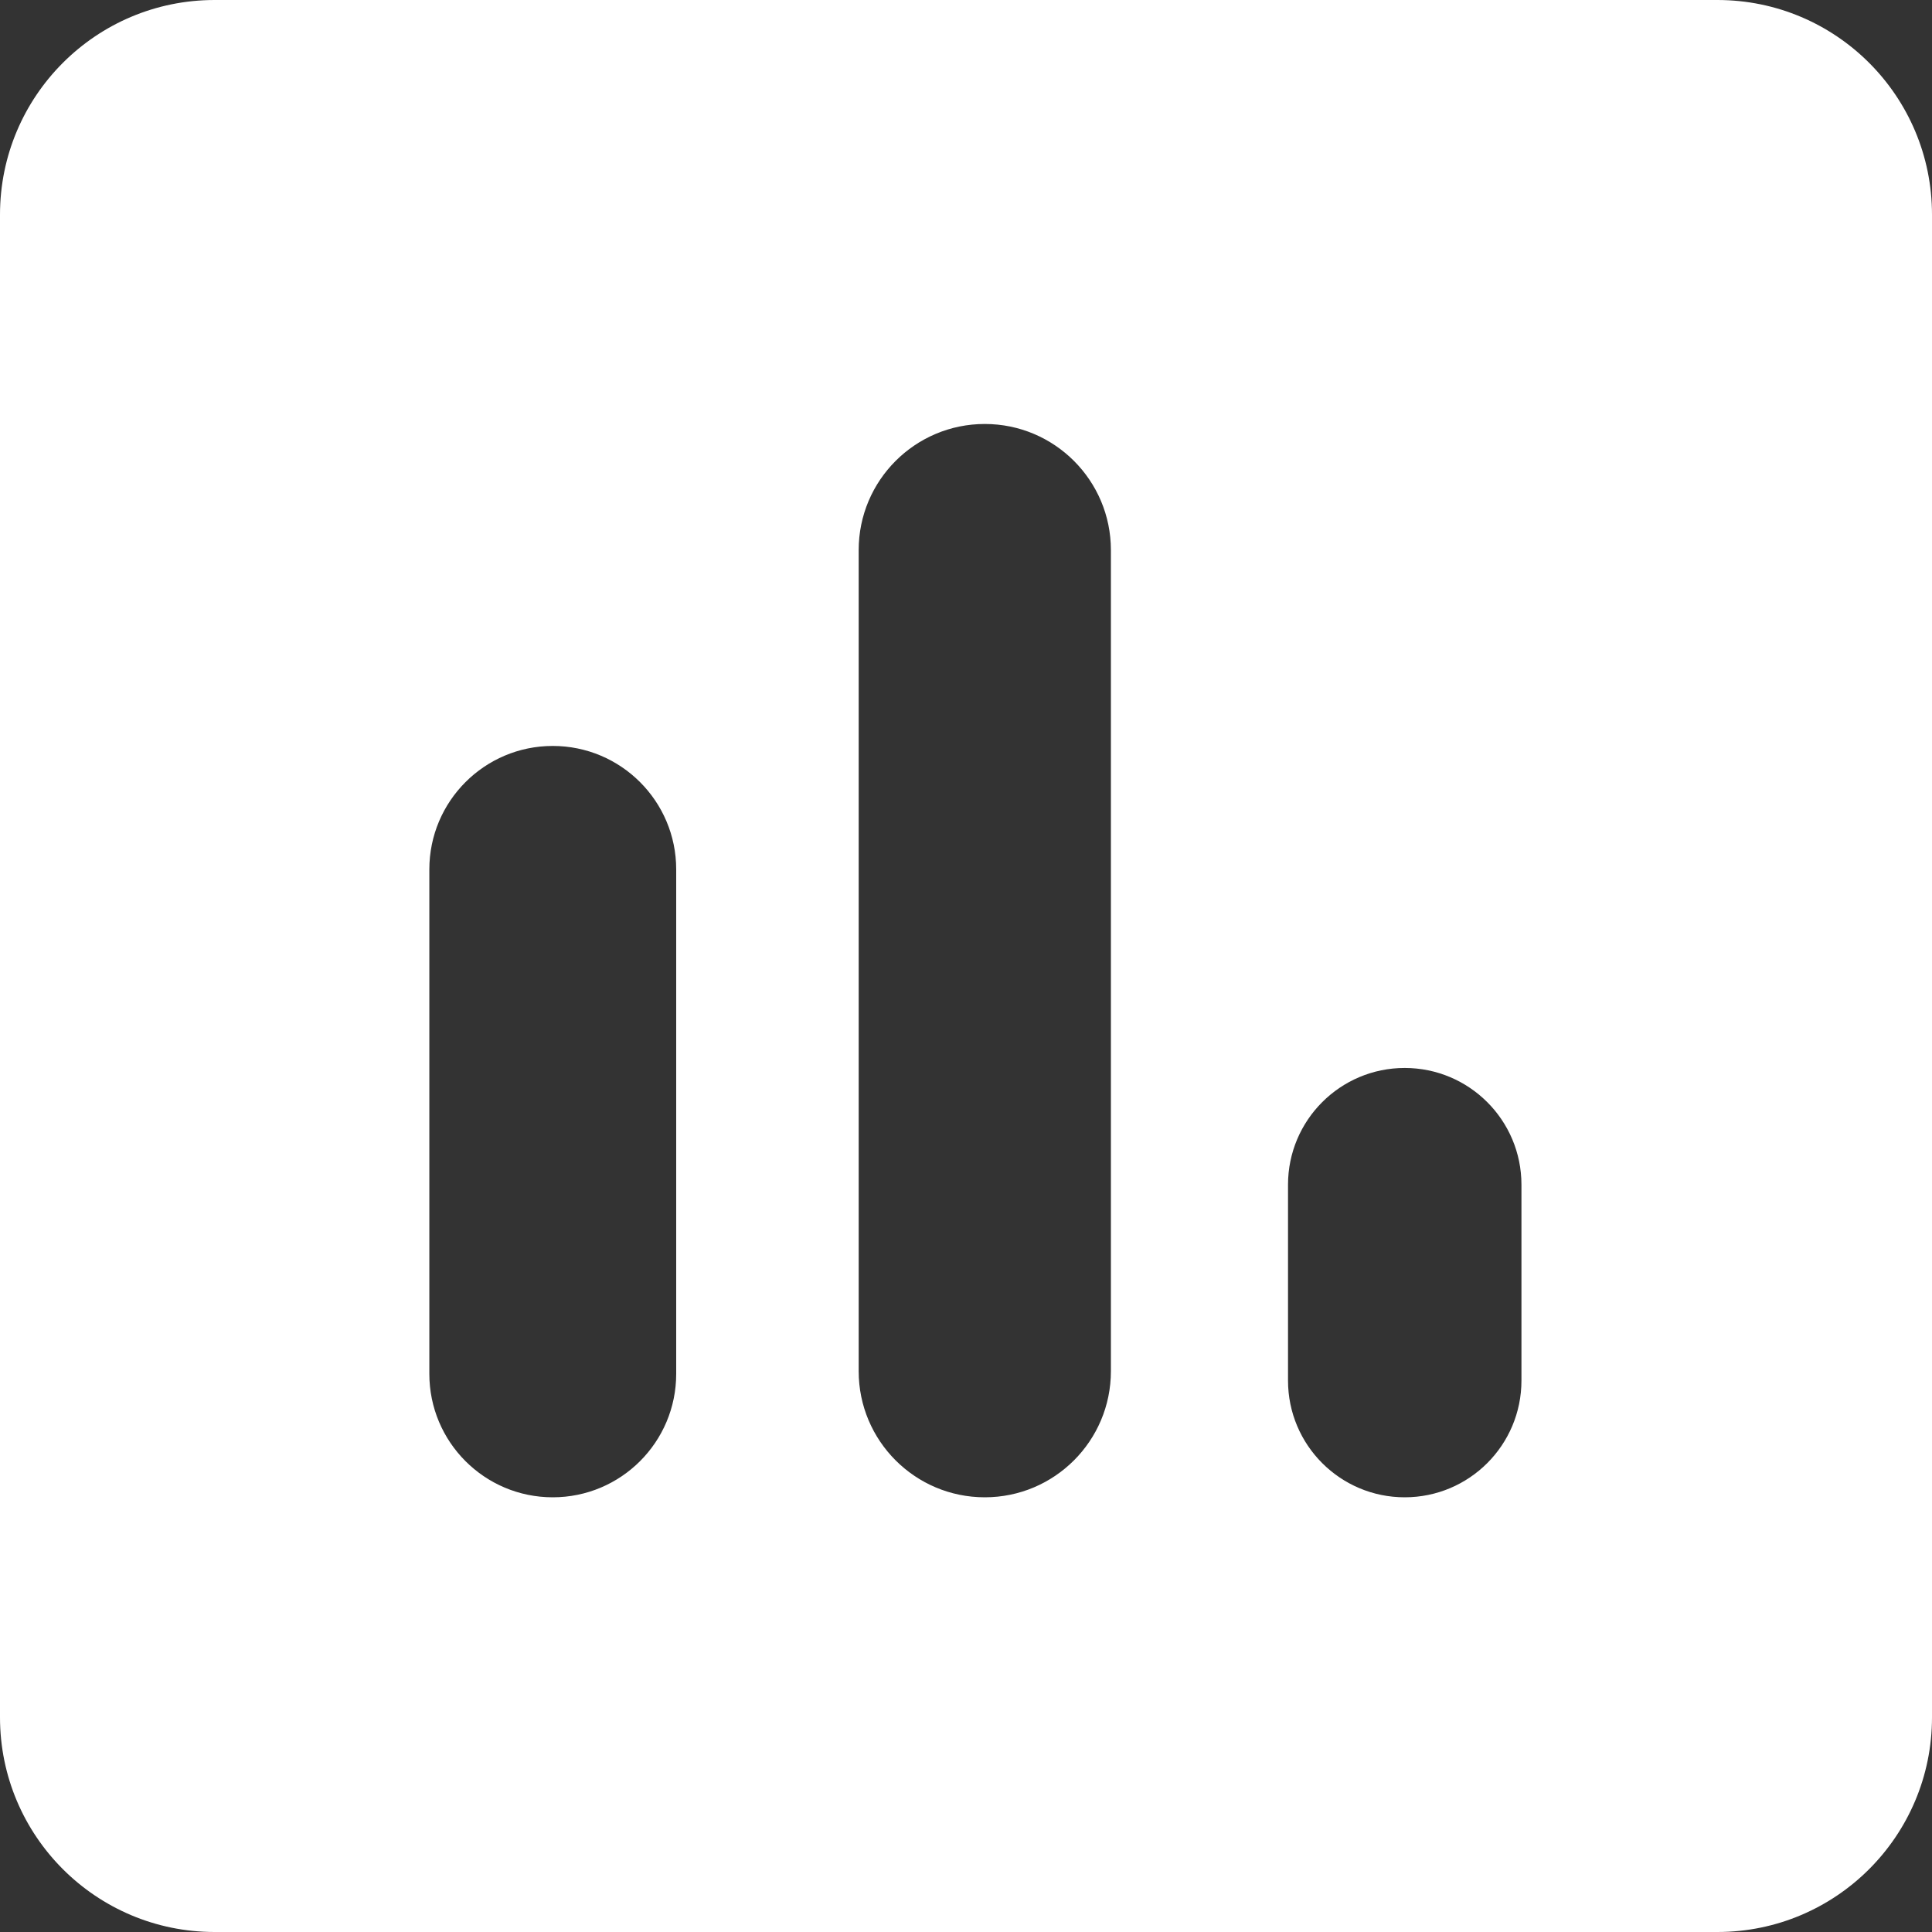 <svg width="40" height="40" viewBox="0 0 40 40" fill="none" xmlns="http://www.w3.org/2000/svg">
    <rect x="0" y="0" width="40" height="40" fill="#333333" stroke="none"/>
    <path d="M35.556 0H4.444C1.989 0 0 1.989 0 4.444V35.556C0 38.011 1.989 40 4.444 40H35.556C38.011 40 40 38.011 40 35.556V4.444C40 1.989 38.011 0 35.556 0ZM14 28.444C14 29.856 12.856 31 11.444 31V31C10.033 31 8.889 29.856 8.889 28.444V18C8.889 16.589 10.033 15.444 11.444 15.444V15.444C12.856 15.444 14 16.589 14 18V28.444ZM23 28.389C23 29.831 21.831 31 20.389 31V31C18.947 31 17.778 29.831 17.778 28.389V11.389C17.778 9.947 18.947 8.778 20.389 8.778V8.778C21.831 8.778 23 9.947 23 11.389V28.389ZM31.5 28.583C31.5 29.918 30.418 31 29.083 31V31C27.749 31 26.667 29.918 26.667 28.583V24.528C26.667 23.193 27.749 22.111 29.083 22.111V22.111C30.418 22.111 31.5 23.193 31.5 24.528V28.583Z" fill="white"/>
</svg>
